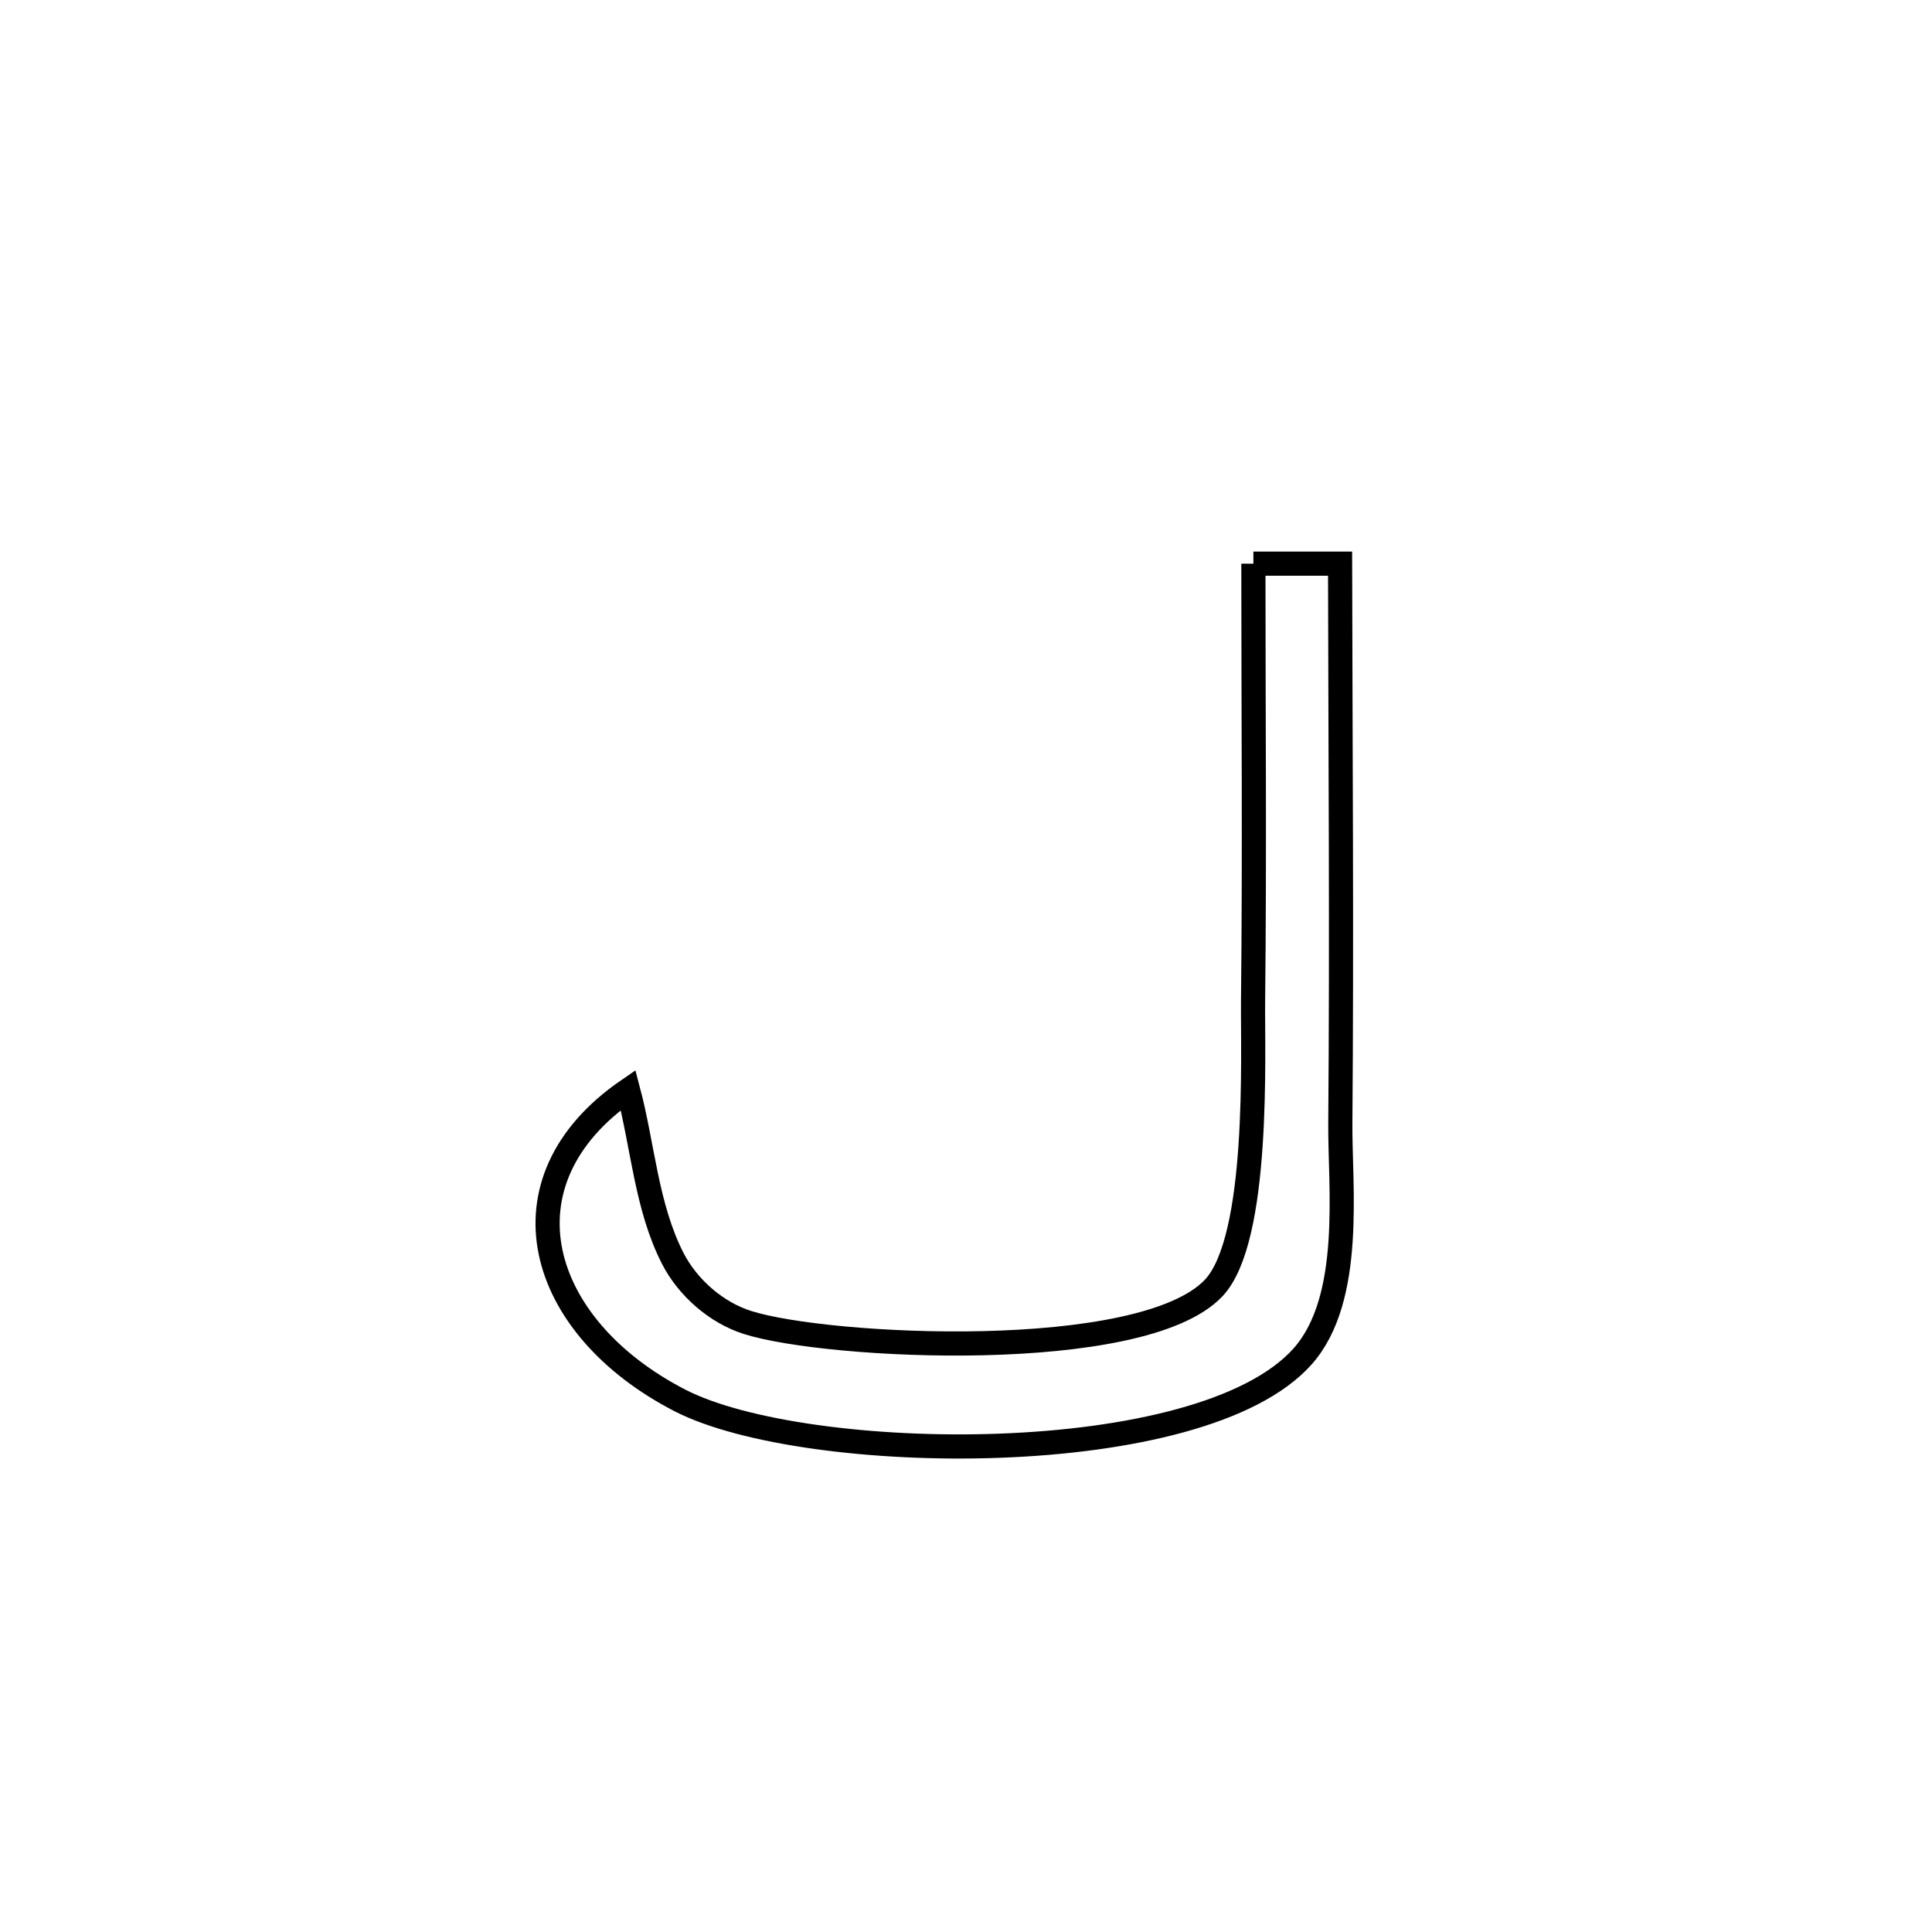 <svg xmlns="http://www.w3.org/2000/svg" viewBox="0.0 0.0 24.0 24.0" height="200px" width="200px"><path fill="none" stroke="black" stroke-width=".3" stroke-opacity="1.0"  filling="0" d="M15.57 7.002 L15.57 7.002 C15.929 7.002 16.288 7.002 16.647 7.002 L16.647 7.002 C16.651 9.319 16.669 11.636 16.65 13.952 C16.643 14.731 16.82 16.129 16.183 16.848 C15.549 17.562 14.006 17.9 12.425 17.959 C10.845 18.018 9.229 17.798 8.449 17.398 C6.67 16.483 6.15 14.675 7.803 13.541 L7.803 13.541 C7.988 14.239 8.029 14.993 8.359 15.636 C8.546 15.998 8.9 16.307 9.288 16.429 C10.284 16.744 14.18 16.94 15.074 16.003 C15.654 15.396 15.559 13.072 15.566 12.44 C15.586 10.628 15.57 8.814 15.57 7.002 L15.57 7.002"></path></svg>